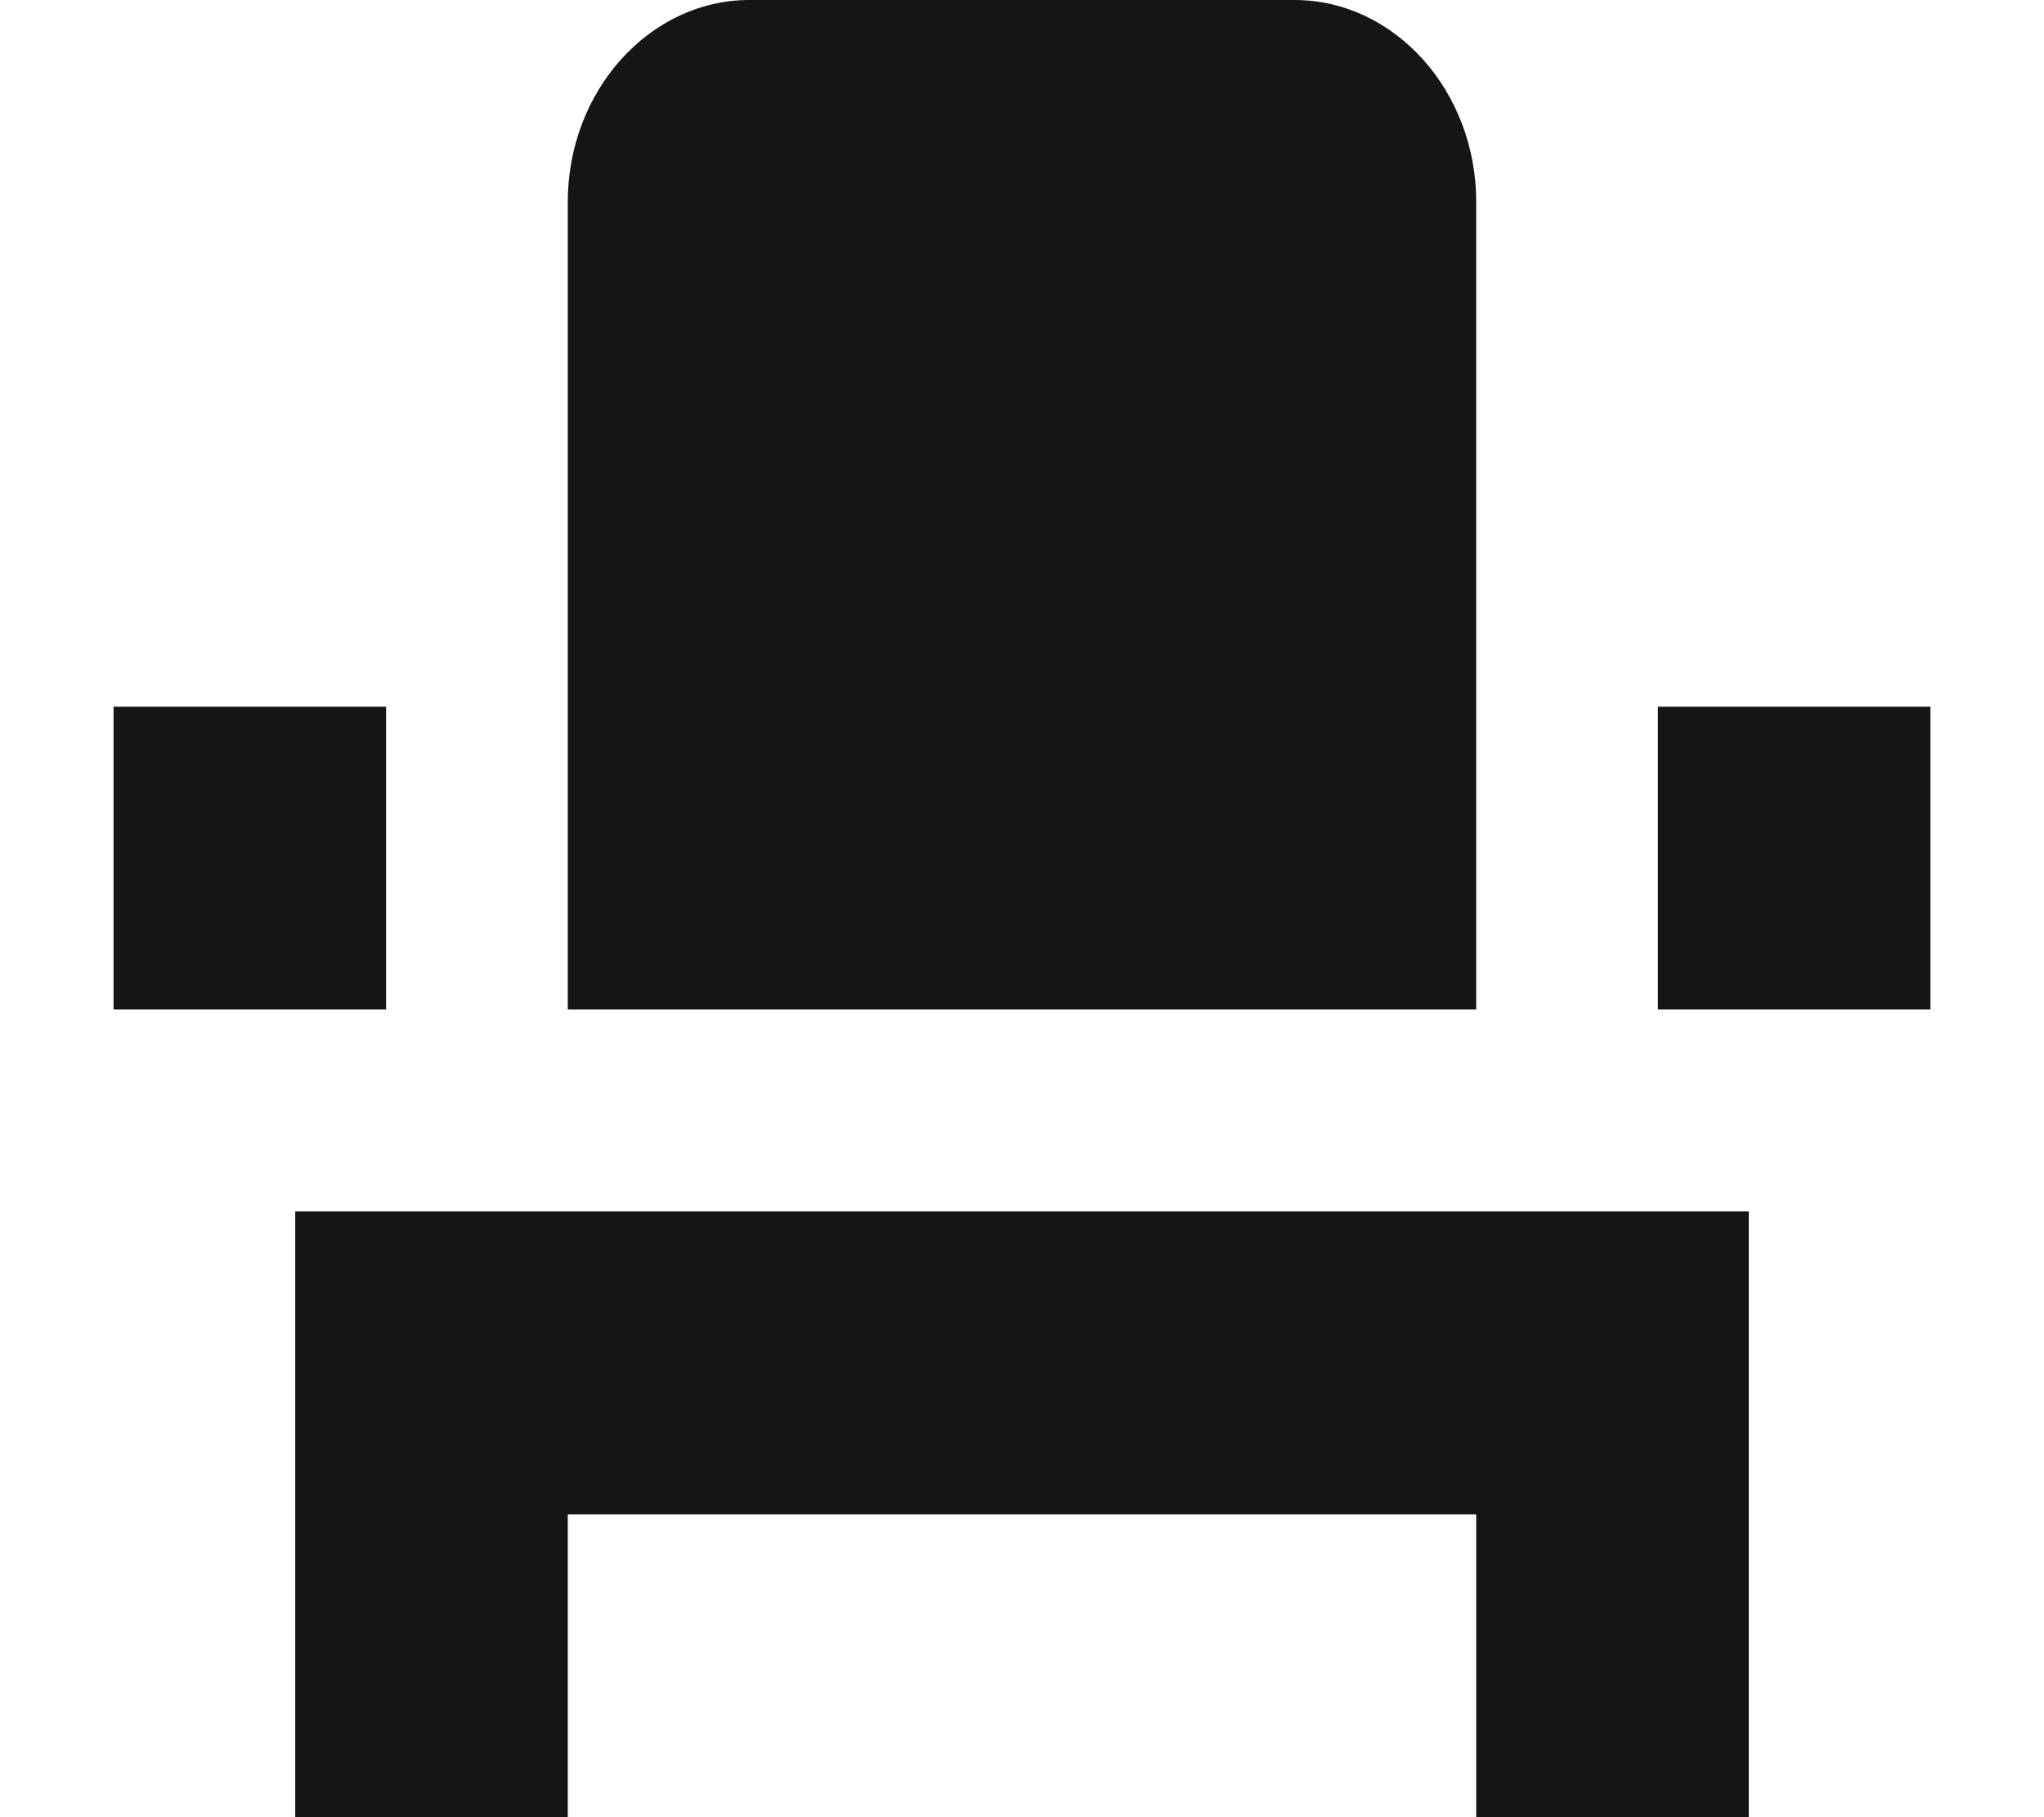 <svg width="9" height="8" viewBox="0 0 9 8" fill="none" xmlns="http://www.w3.org/2000/svg">
<path d="M1.3 8H2.5V6.667H6.5V8H7.7V5.333H1.3V8ZM7.3 3.111H8.5V4.444H7.3V3.111ZM0.5 3.111H1.7V4.444H0.5V3.111ZM6.5 4.444H2.5V0.889C2.5 0.4 2.86 0 3.3 0H5.7C6.14 0 6.5 0.4 6.5 0.889V4.444Z" fill="#151515"/>
</svg>
